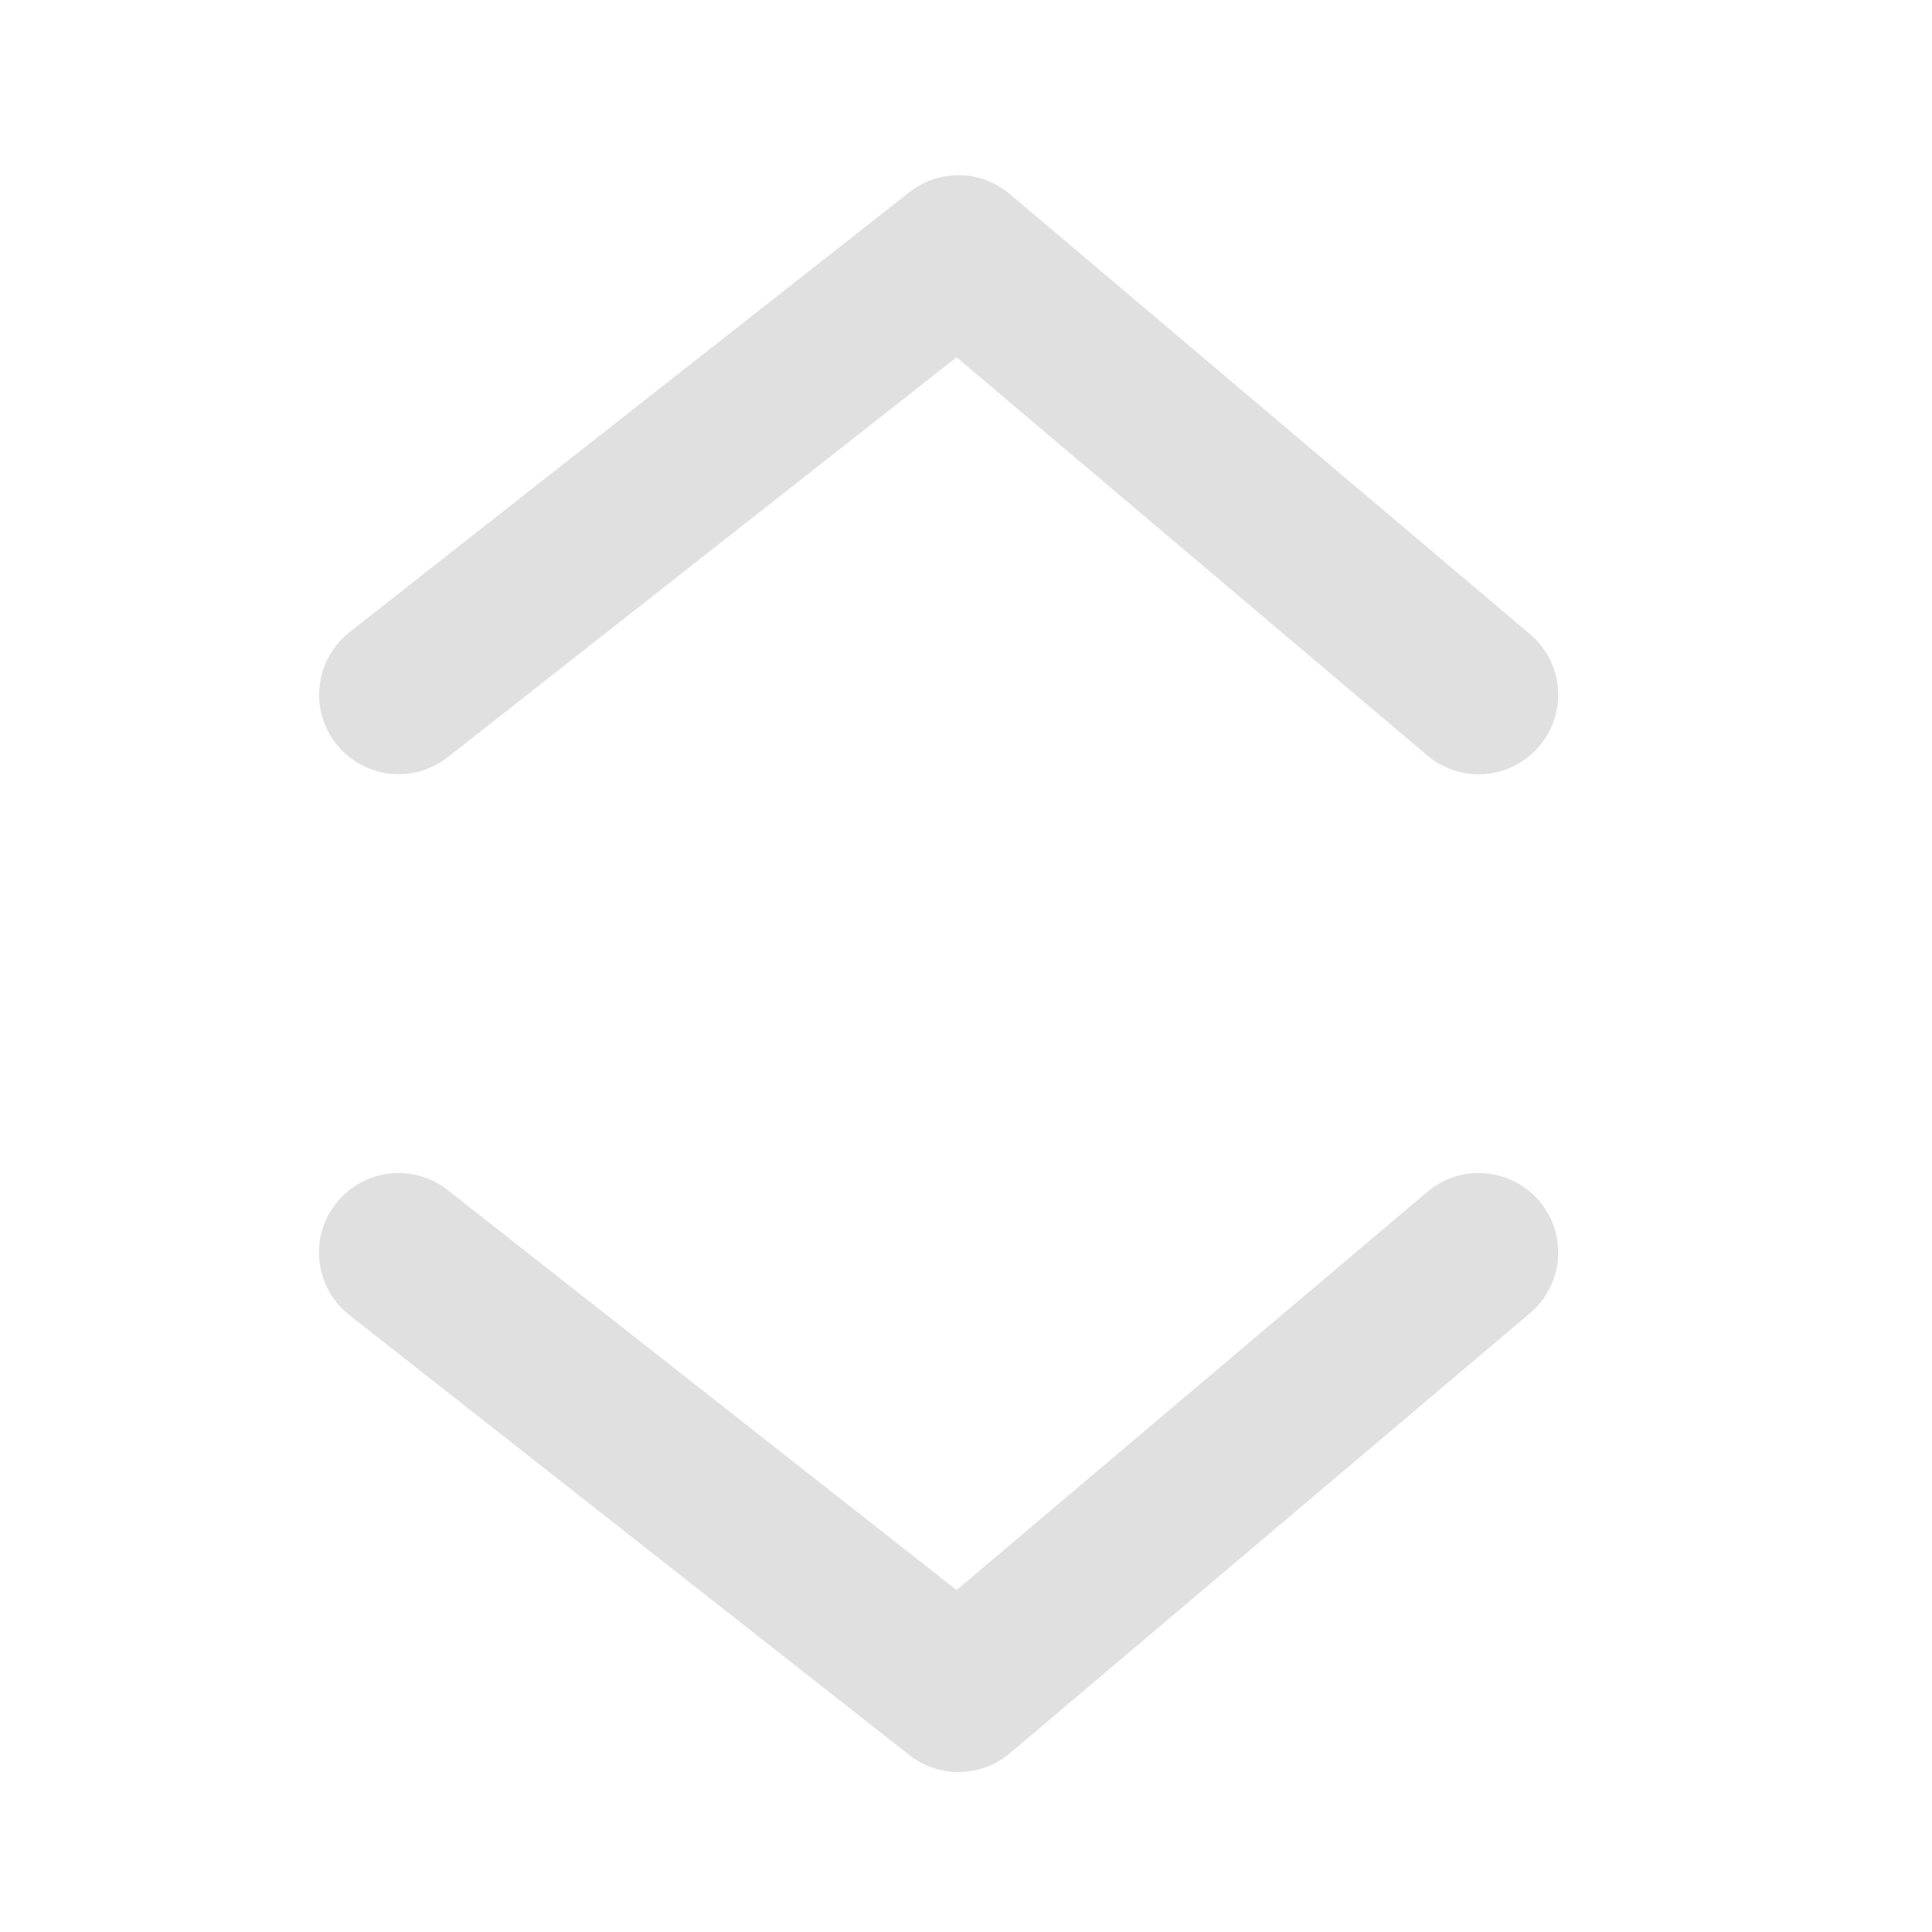 <?xml version="1.0" encoding="UTF-8"?>
<svg xmlns="http://www.w3.org/2000/svg" xmlns:xlink="http://www.w3.org/1999/xlink" width="32px" height="32px" viewBox="0 0 32 32" version="1.1">
<g id="surface1">
<path style=" stroke:none;fill-rule:nonzero;fill:rgb(87.843%,87.843%,87.843%);fill-opacity:1;" d="M 15.879 2.902 C 15.582 2.902 15.297 3 15.062 3.184 L 5.801 10.461 C 5.426 10.75 5.234 11.219 5.297 11.688 C 5.363 12.156 5.676 12.555 6.117 12.73 C 6.559 12.906 7.059 12.828 7.43 12.531 L 15.844 5.918 L 23.625 12.5 C 23.984 12.812 24.48 12.906 24.93 12.75 C 25.379 12.59 25.707 12.203 25.789 11.734 C 25.871 11.27 25.695 10.793 25.328 10.492 L 16.727 3.215 C 16.488 3.012 16.191 2.902 15.879 2.902 Z M 15.879 2.902 "/>
<path style=" stroke:none;fill-rule:nonzero;fill:rgb(87.843%,87.843%,87.843%);fill-opacity:1;" d="M 6.574 19.43 C 6.016 19.441 5.523 19.805 5.348 20.336 C 5.176 20.867 5.355 21.453 5.801 21.793 L 15.062 29.07 C 15.555 29.457 16.25 29.441 16.727 29.039 L 25.328 21.762 C 25.695 21.461 25.871 20.984 25.789 20.516 C 25.707 20.051 25.379 19.66 24.93 19.504 C 24.48 19.344 23.984 19.441 23.625 19.754 L 15.844 26.336 L 7.43 19.723 C 7.188 19.527 6.887 19.422 6.574 19.43 Z M 6.574 19.43 "/>
</g>
</svg>
